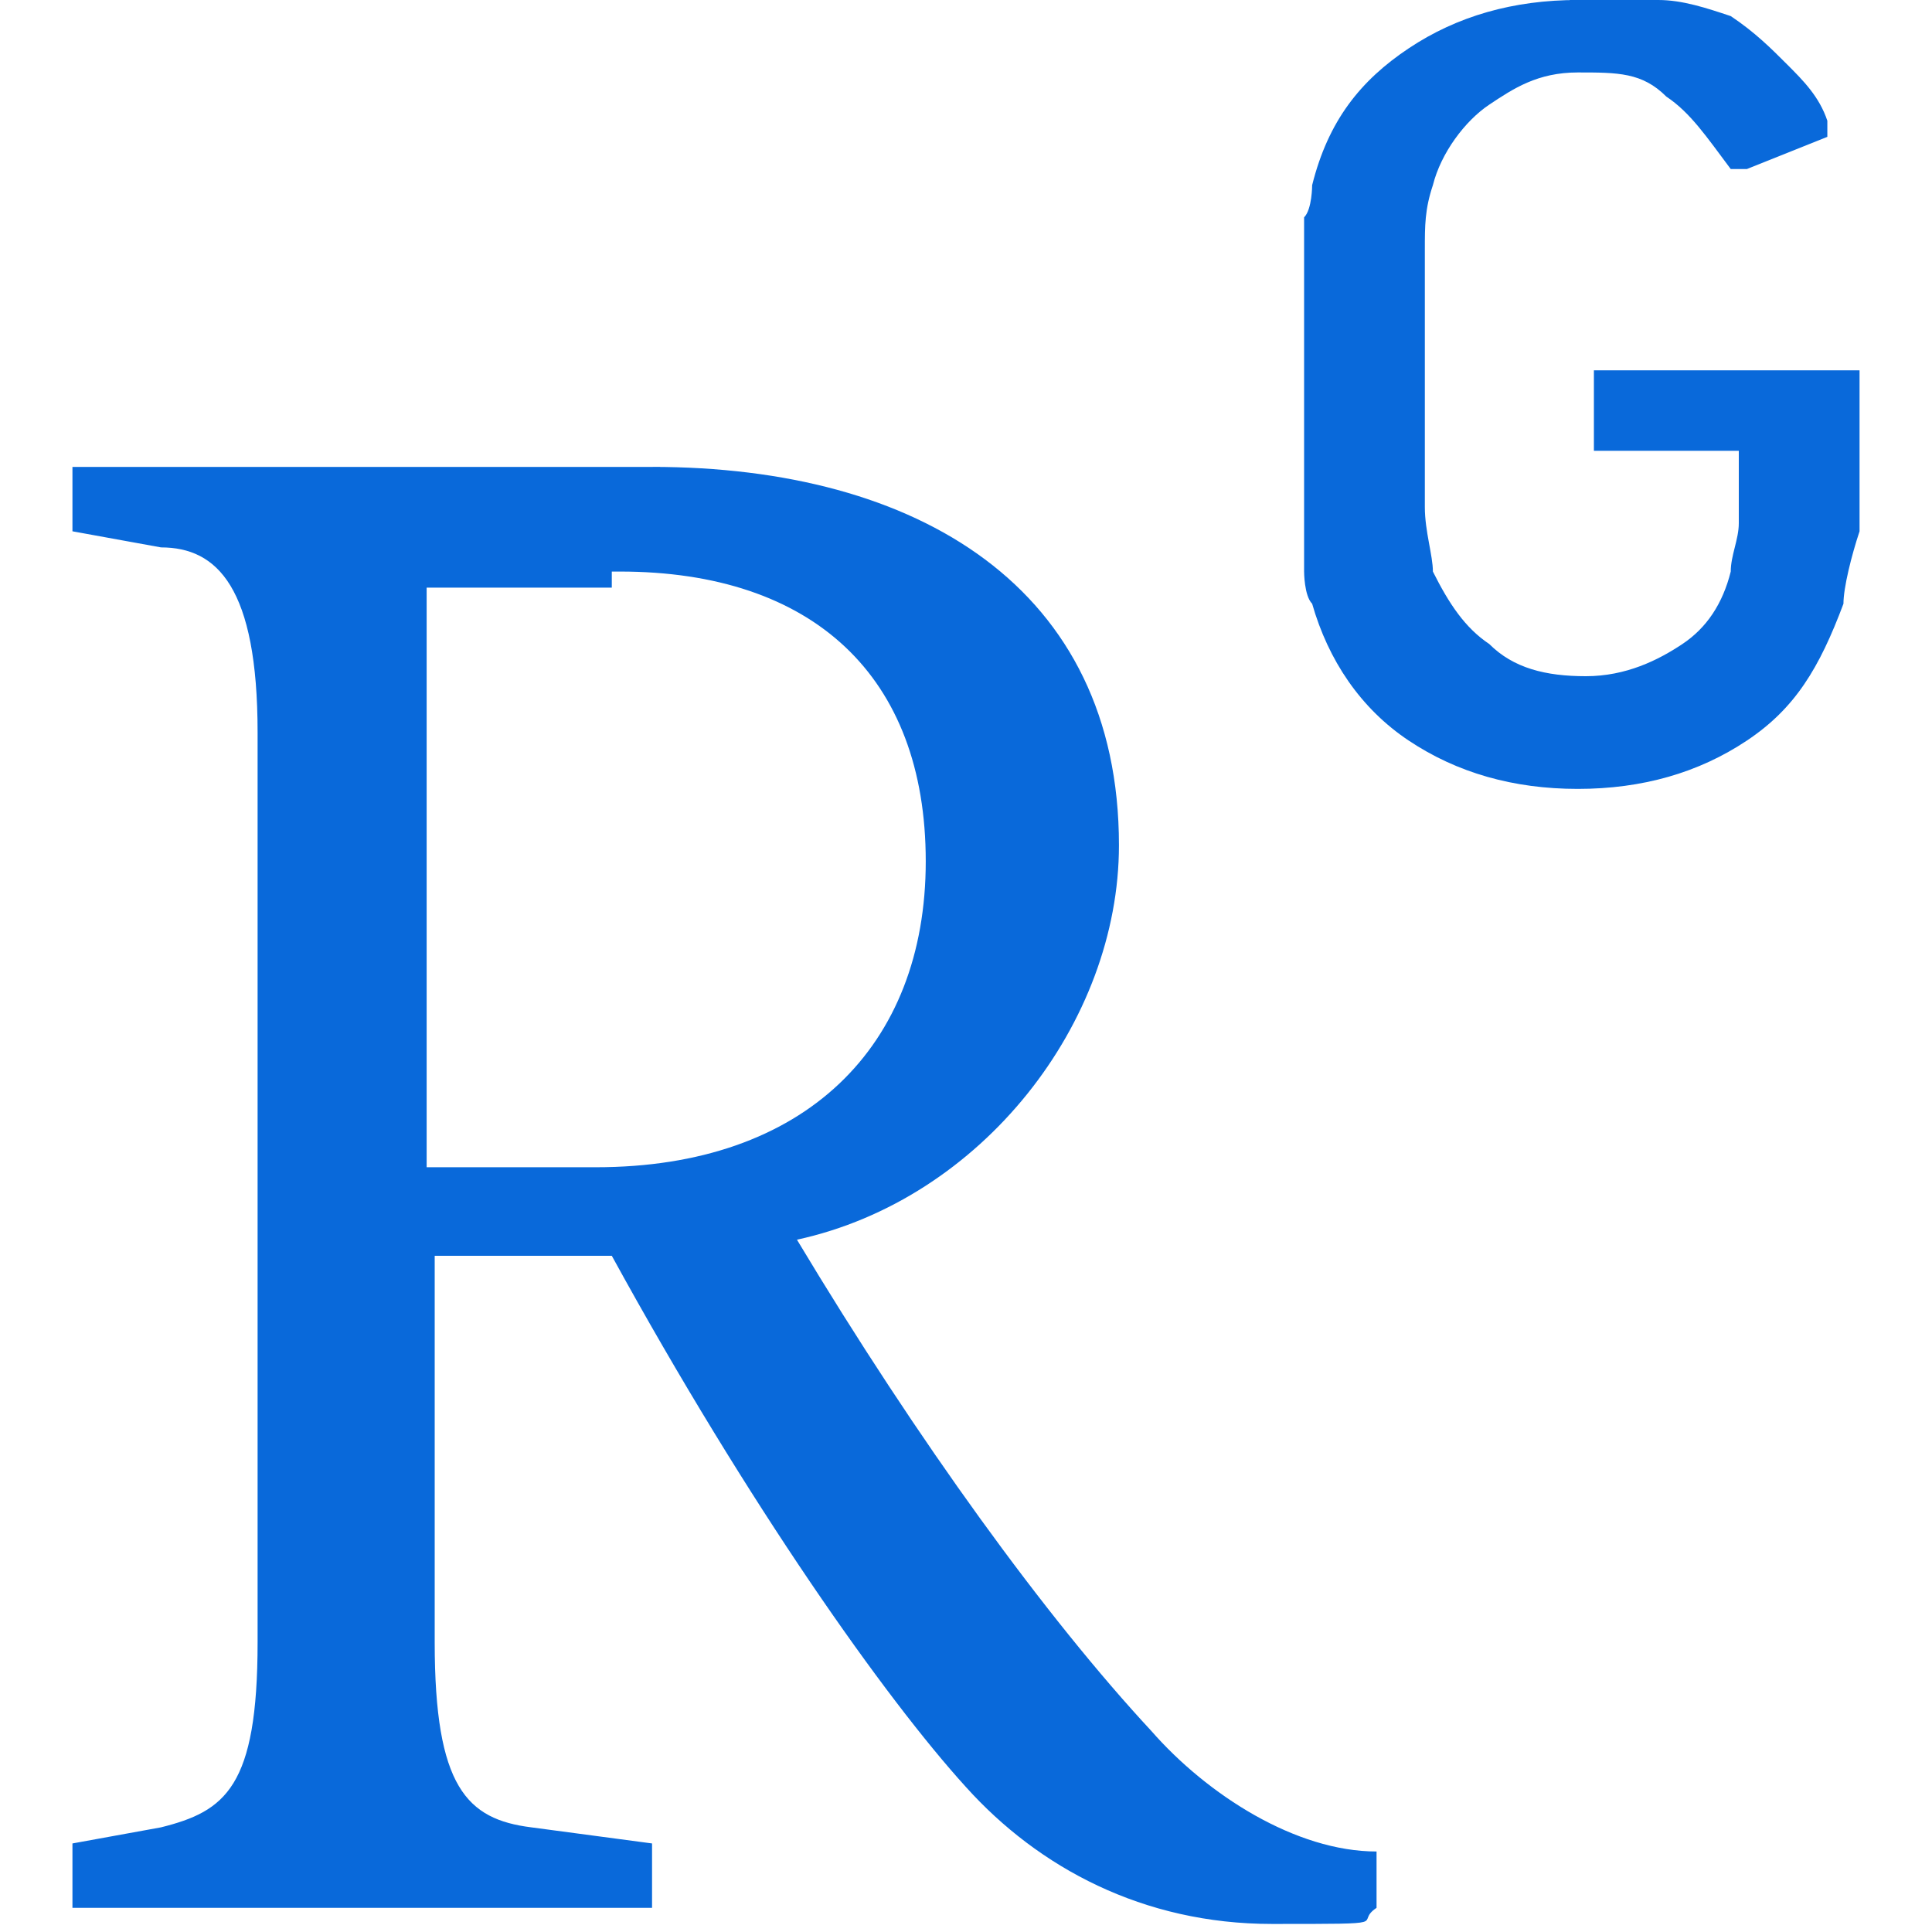 <?xml version="1.0" encoding="UTF-8"?>
<svg xmlns="http://www.w3.org/2000/svg" version="1.1" viewBox="0 0 24 24">
  <defs>
    <style>
      .cls-1 {
        fill: #0969da;
      }
    </style>
  </defs>
  <!-- Generator: Adobe Illustrator 28.6.0, SVG Export Plug-In . SVG Version: 1.2.0 Build 709)  -->
  <g>
    <g id="Layer_1">
      <path class="cls-1" d="M19.6,0c-.8,0-1.5.2-2.1.6-.6.4-1,.9-1.2,1.7,0,0,0,.3-.1.4v4.4h0c0,0,0,.3.1.4.2.7.6,1.3,1.2,1.7.6.4,1.3.6,2.1.6s1.5-.2,2.1-.6c.6-.4.9-.9,1.2-1.7,0-.2.1-.6.2-.9v-2s0,0-.1,0h-3.1s-.1,0-.1,0v1s0,0,.1,0h1.7v.9c0,.2-.1.4-.1.6-.1.4-.3.7-.6.9-.3.2-.7.4-1.2.4s-.9-.1-1.2-.4c-.3-.2-.5-.5-.7-.9,0-.2-.1-.5-.1-.8v-3.2c0-.3,0-.5.1-.8.1-.4.4-.8.7-1,.3-.2.6-.4,1.1-.4s.8,0,1.1.3c.3.2.5.5.8.9,0,0,.1,0,.2,0l1-.4v-.2c-.1-.3-.3-.5-.5-.7s-.4-.4-.7-.6C21.2.1,20.9,0,20.6,0c-.4,0-.8-.2-1.1,0v.2ZM8.2,5.8H.9v.8l1.1.2c.7,0,1.2.5,1.2,2.3v11.3c0,1.8-.4,2.1-1.2,2.3l-1.1.2v.8h7.2v-.8l-1.5-.2c-.8-.1-1.2-.5-1.2-2.3v-4.8h2.2c1.7,3.1,3.4,5.5,4.4,6.6.9,1,2.2,1.7,3.8,1.7s1,0,1.3-.2v-.7c-1,0-2.1-.7-2.8-1.5-1.3-1.4-2.9-3.6-4.4-6.1,2.3-.5,4-2.7,4-4.9,0-3.2-2.5-4.7-5.8-4.7h.1ZM7.7,7.1c2.4,0,3.8,1.3,3.8,3.6s-1.5,3.8-4.1,3.8-1.4,0-2.1,0v-7.2h2.3v-.2Z"/>
    </g>
  </g>
</svg>